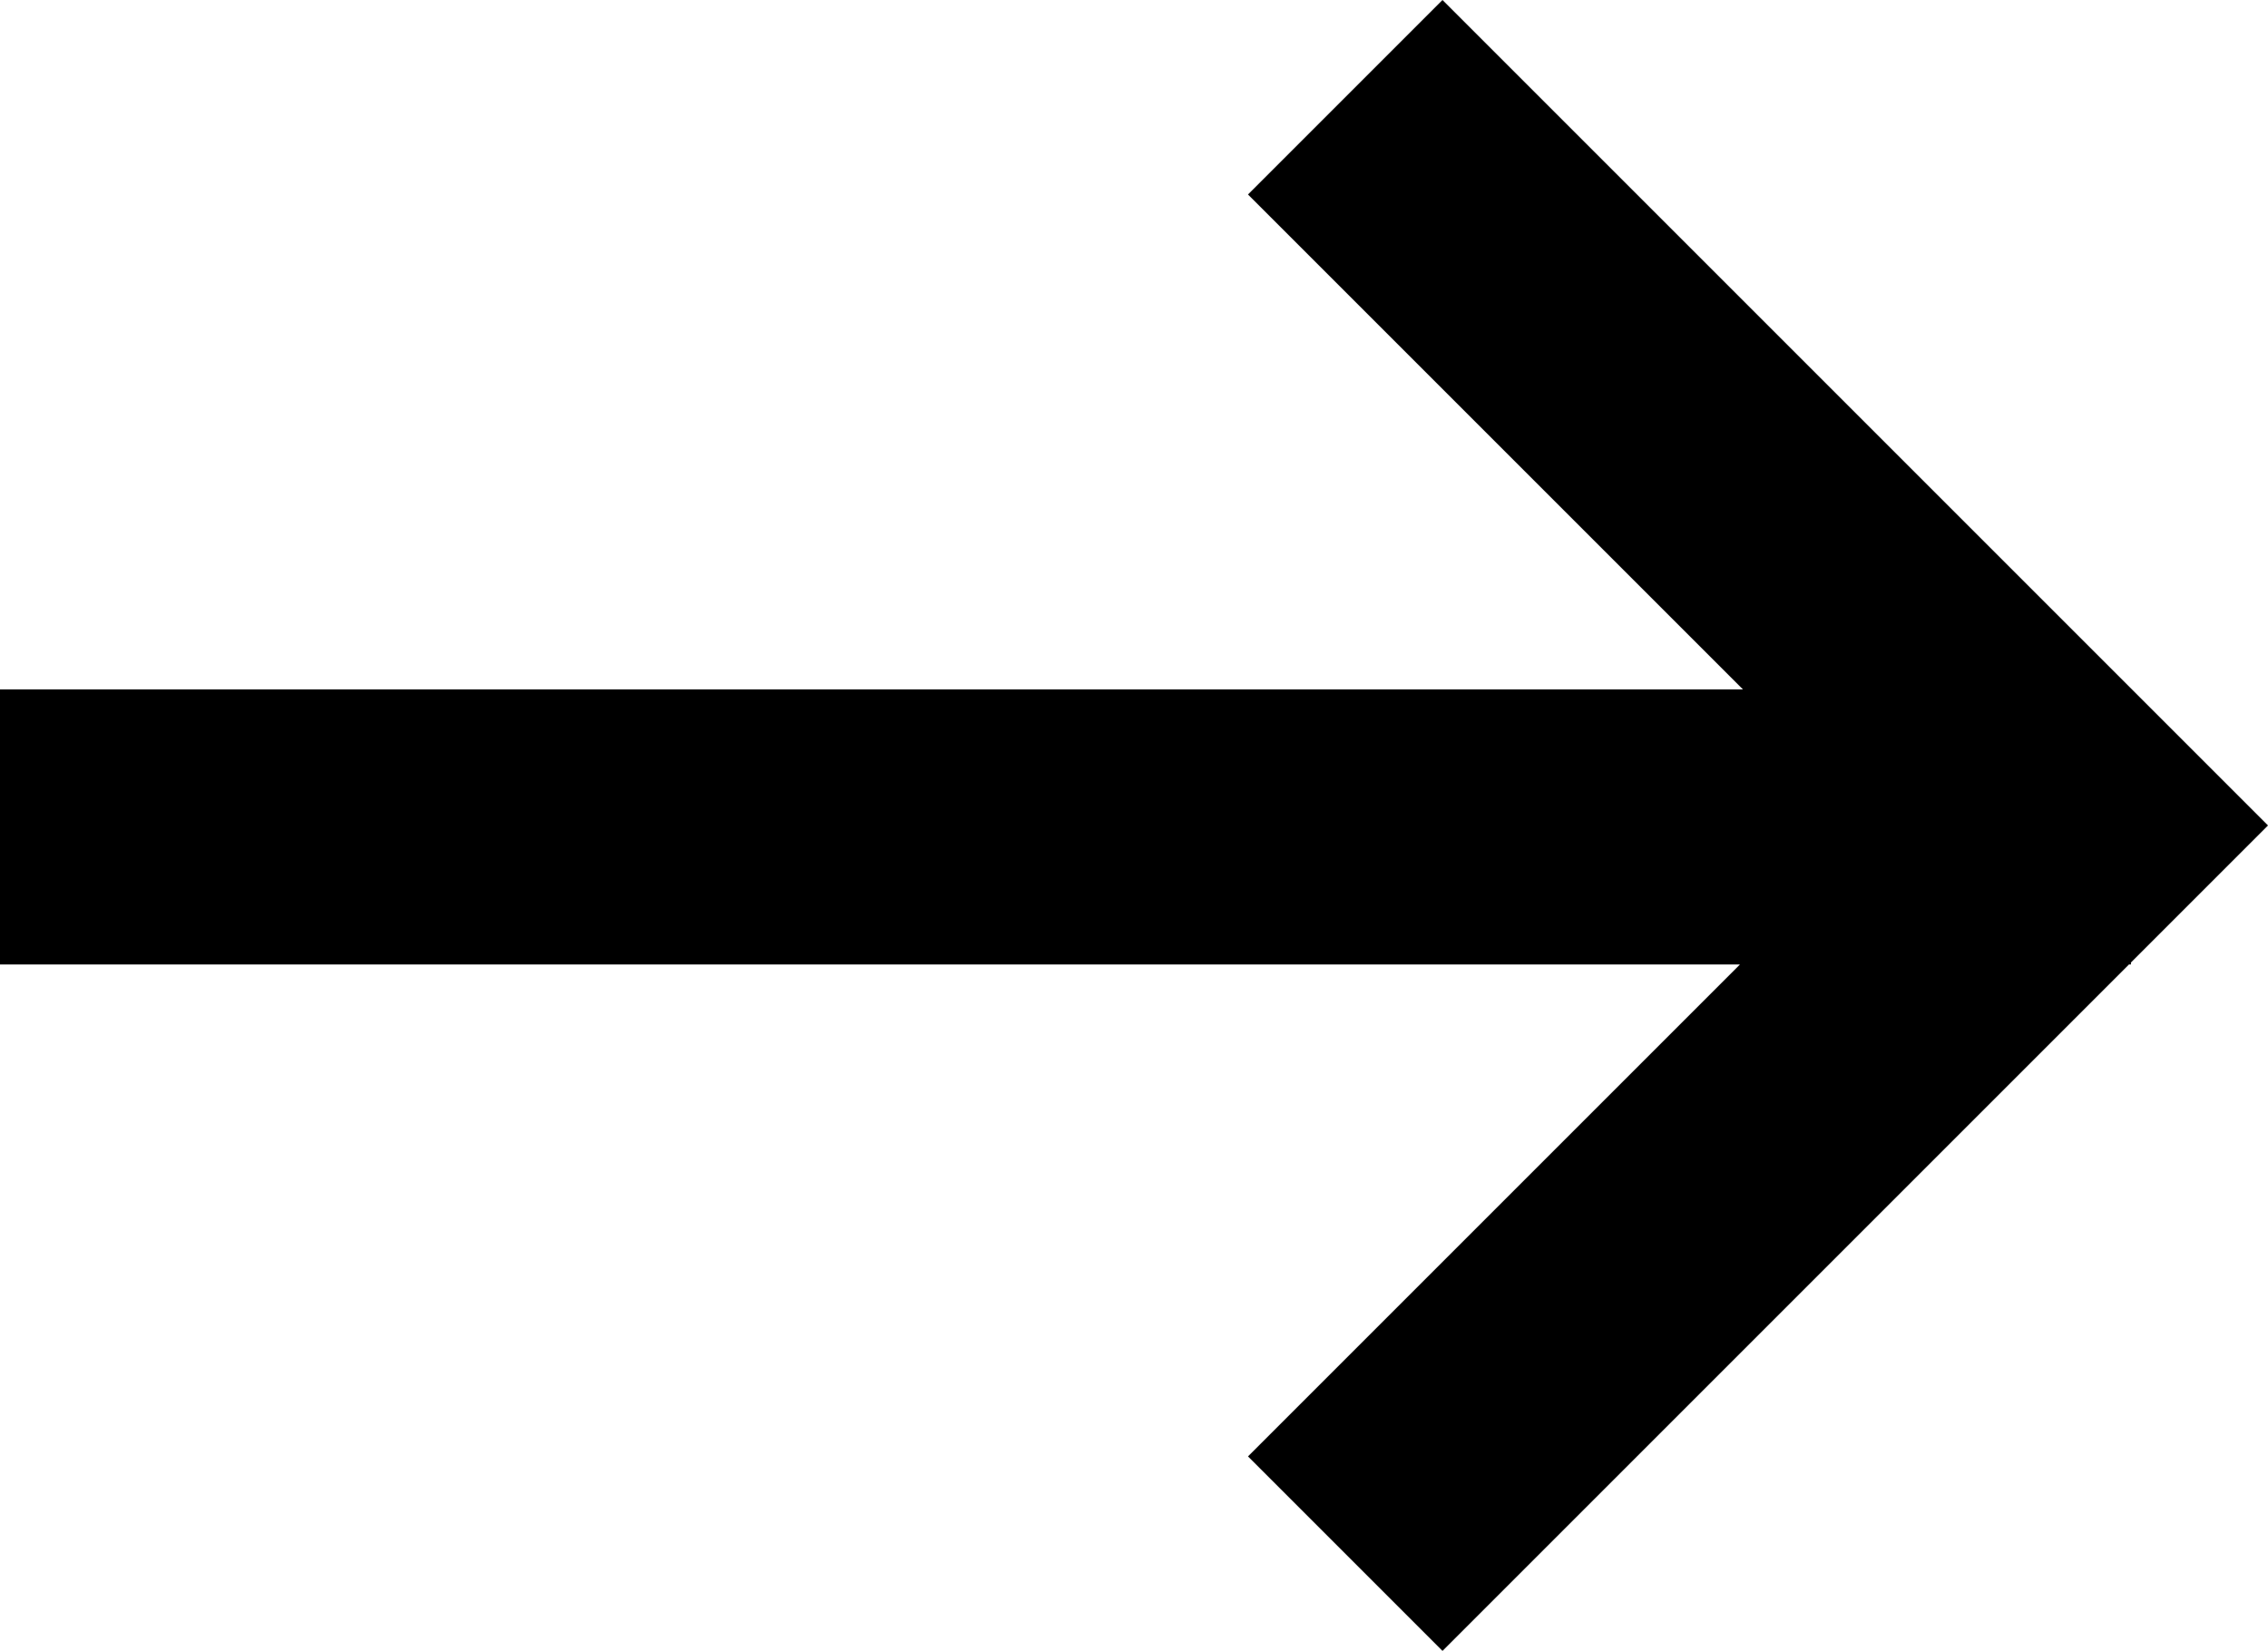 <svg xmlns="http://www.w3.org/2000/svg" viewBox="0 0 750.35 546.22"><title>Arrow</title><g id="Layer_2" data-name="Layer 2"><g id="Layer_1-2" data-name="Layer 1"><polygon points="750.35 273.11 686 208.76 477.24 0 412.89 64.35 576.65 228.11 0 228.11 0 319.11 575.65 319.11 412.89 481.87 477.24 546.22 686 337.46 686 337.46 704.35 319.11 705 319.11 705 318.46 750.35 273.11"/></g></g></svg>